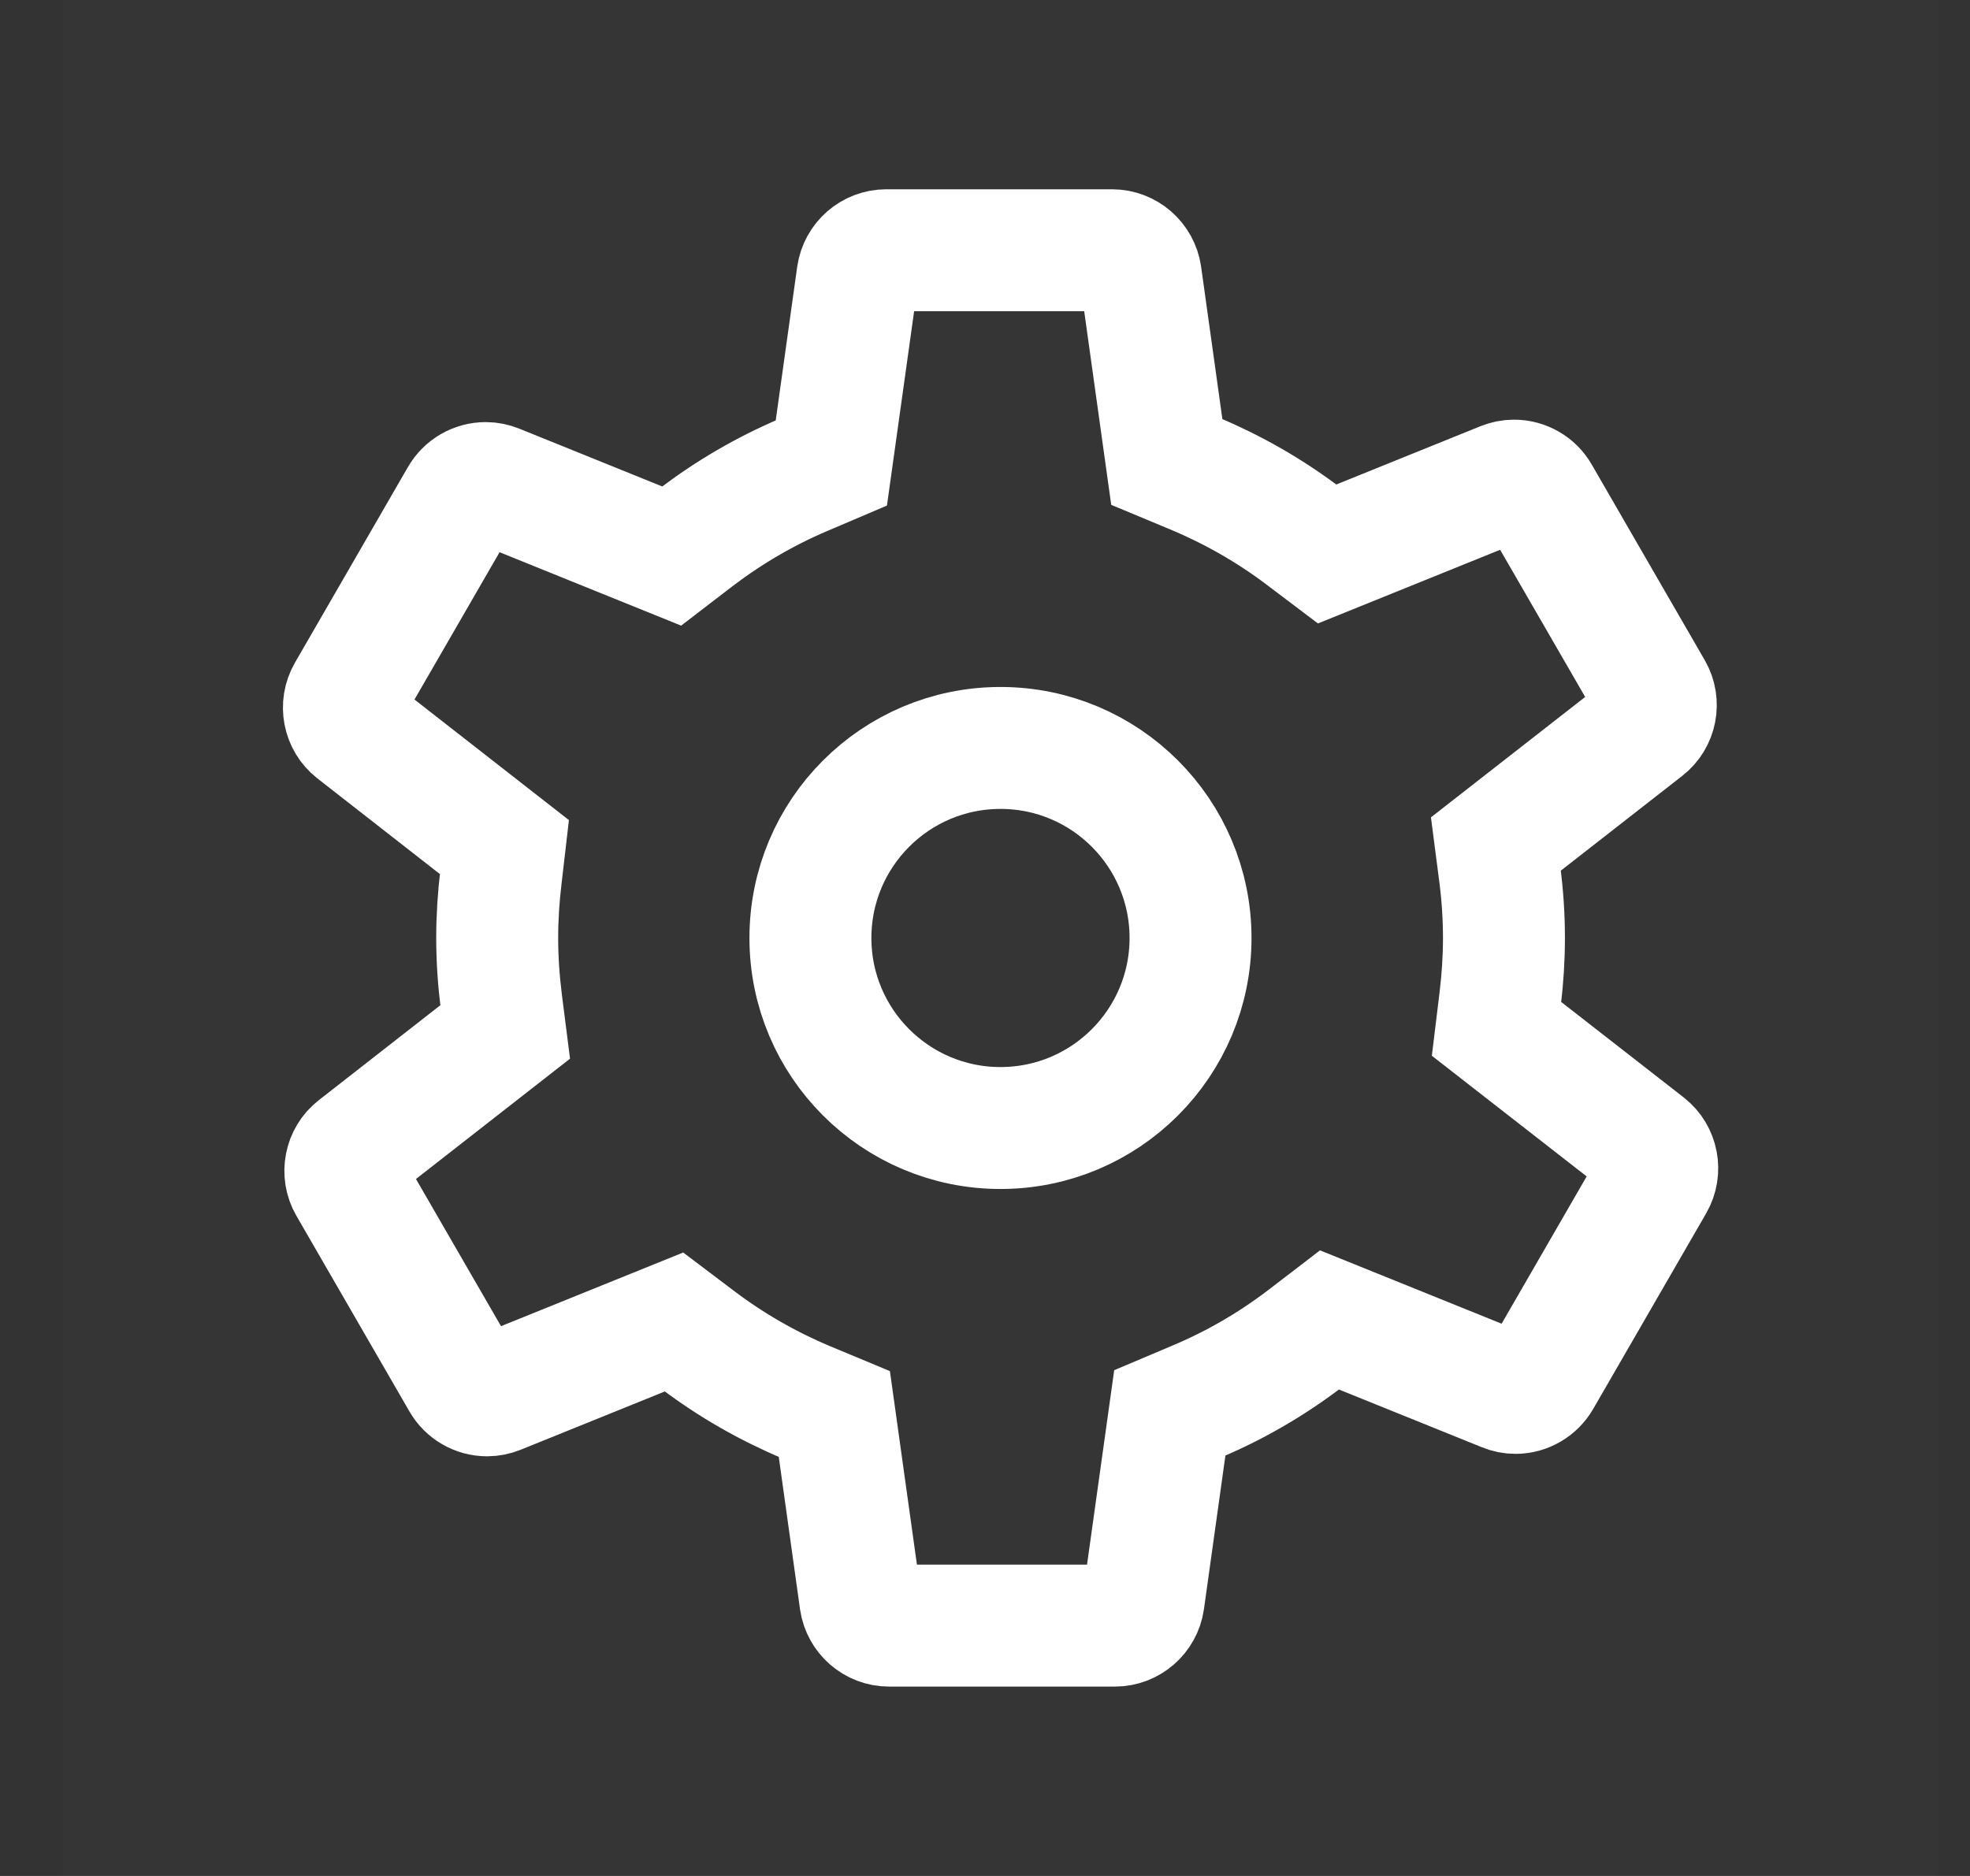 <svg width="21" height="20" viewBox="0 0 21 20" fill="none" xmlns="http://www.w3.org/2000/svg">
<rect x="0" y="0" width="21" height="20" fill="#333333" stroke="none"/>
<g opacity="0.01">
<rect x="0.666" width="20" height="20" fill="white"/>
<rect opacity="0.7" x="2.332" y="1.667" width="16.667" height="16.667" fill="white"/>
</g>
<path fill-rule="evenodd" clip-rule="evenodd" d="M9.477 17.331C9.324 17.331 9.194 17.218 9.172 17.067L8.894 15.075L8.594 14.95C8.185 14.778 7.797 14.556 7.443 14.289L7.185 14.094L5.308 14.853C5.271 14.868 5.232 14.876 5.193 14.876C5.083 14.876 4.981 14.817 4.927 14.722L3.722 12.636C3.646 12.504 3.679 12.334 3.799 12.241L5.385 11.002L5.344 10.68C5.316 10.454 5.3 10.226 5.3 10C5.3 9.785 5.314 9.567 5.34 9.35L5.377 9.031L3.784 7.787C3.663 7.693 3.631 7.522 3.707 7.39L4.911 5.305C4.966 5.209 5.068 5.15 5.178 5.15C5.217 5.15 5.256 5.158 5.293 5.173L7.16 5.928L7.418 5.73C7.77 5.462 8.155 5.237 8.564 5.063L8.862 4.936L9.142 2.933C9.164 2.782 9.294 2.668 9.447 2.668H11.855C12.008 2.668 12.138 2.782 12.16 2.933L12.438 4.925L12.738 5.05C13.147 5.222 13.535 5.444 13.889 5.711L14.147 5.906L16.024 5.147C16.061 5.132 16.1 5.124 16.139 5.124C16.249 5.124 16.351 5.183 16.405 5.278L17.61 7.364C17.686 7.496 17.653 7.666 17.533 7.759L15.946 8.998L15.988 9.322C16.017 9.547 16.032 9.774 16.032 10C16.032 10.215 16.018 10.432 15.992 10.648L15.953 10.969L17.549 12.213C17.669 12.307 17.701 12.477 17.625 12.61L16.421 14.695C16.366 14.79 16.264 14.85 16.155 14.85C16.116 14.85 16.077 14.842 16.041 14.827L14.172 14.072L13.914 14.27C13.562 14.539 13.176 14.764 12.768 14.937L12.47 15.063L12.19 17.067C12.168 17.217 12.038 17.331 11.885 17.331H9.477V17.331Z" stroke="white" stroke-width="1.3"/>
<circle cx="10.665" cy="10" r="2.026" stroke="white" stroke-width="1.3"/>
</svg>
